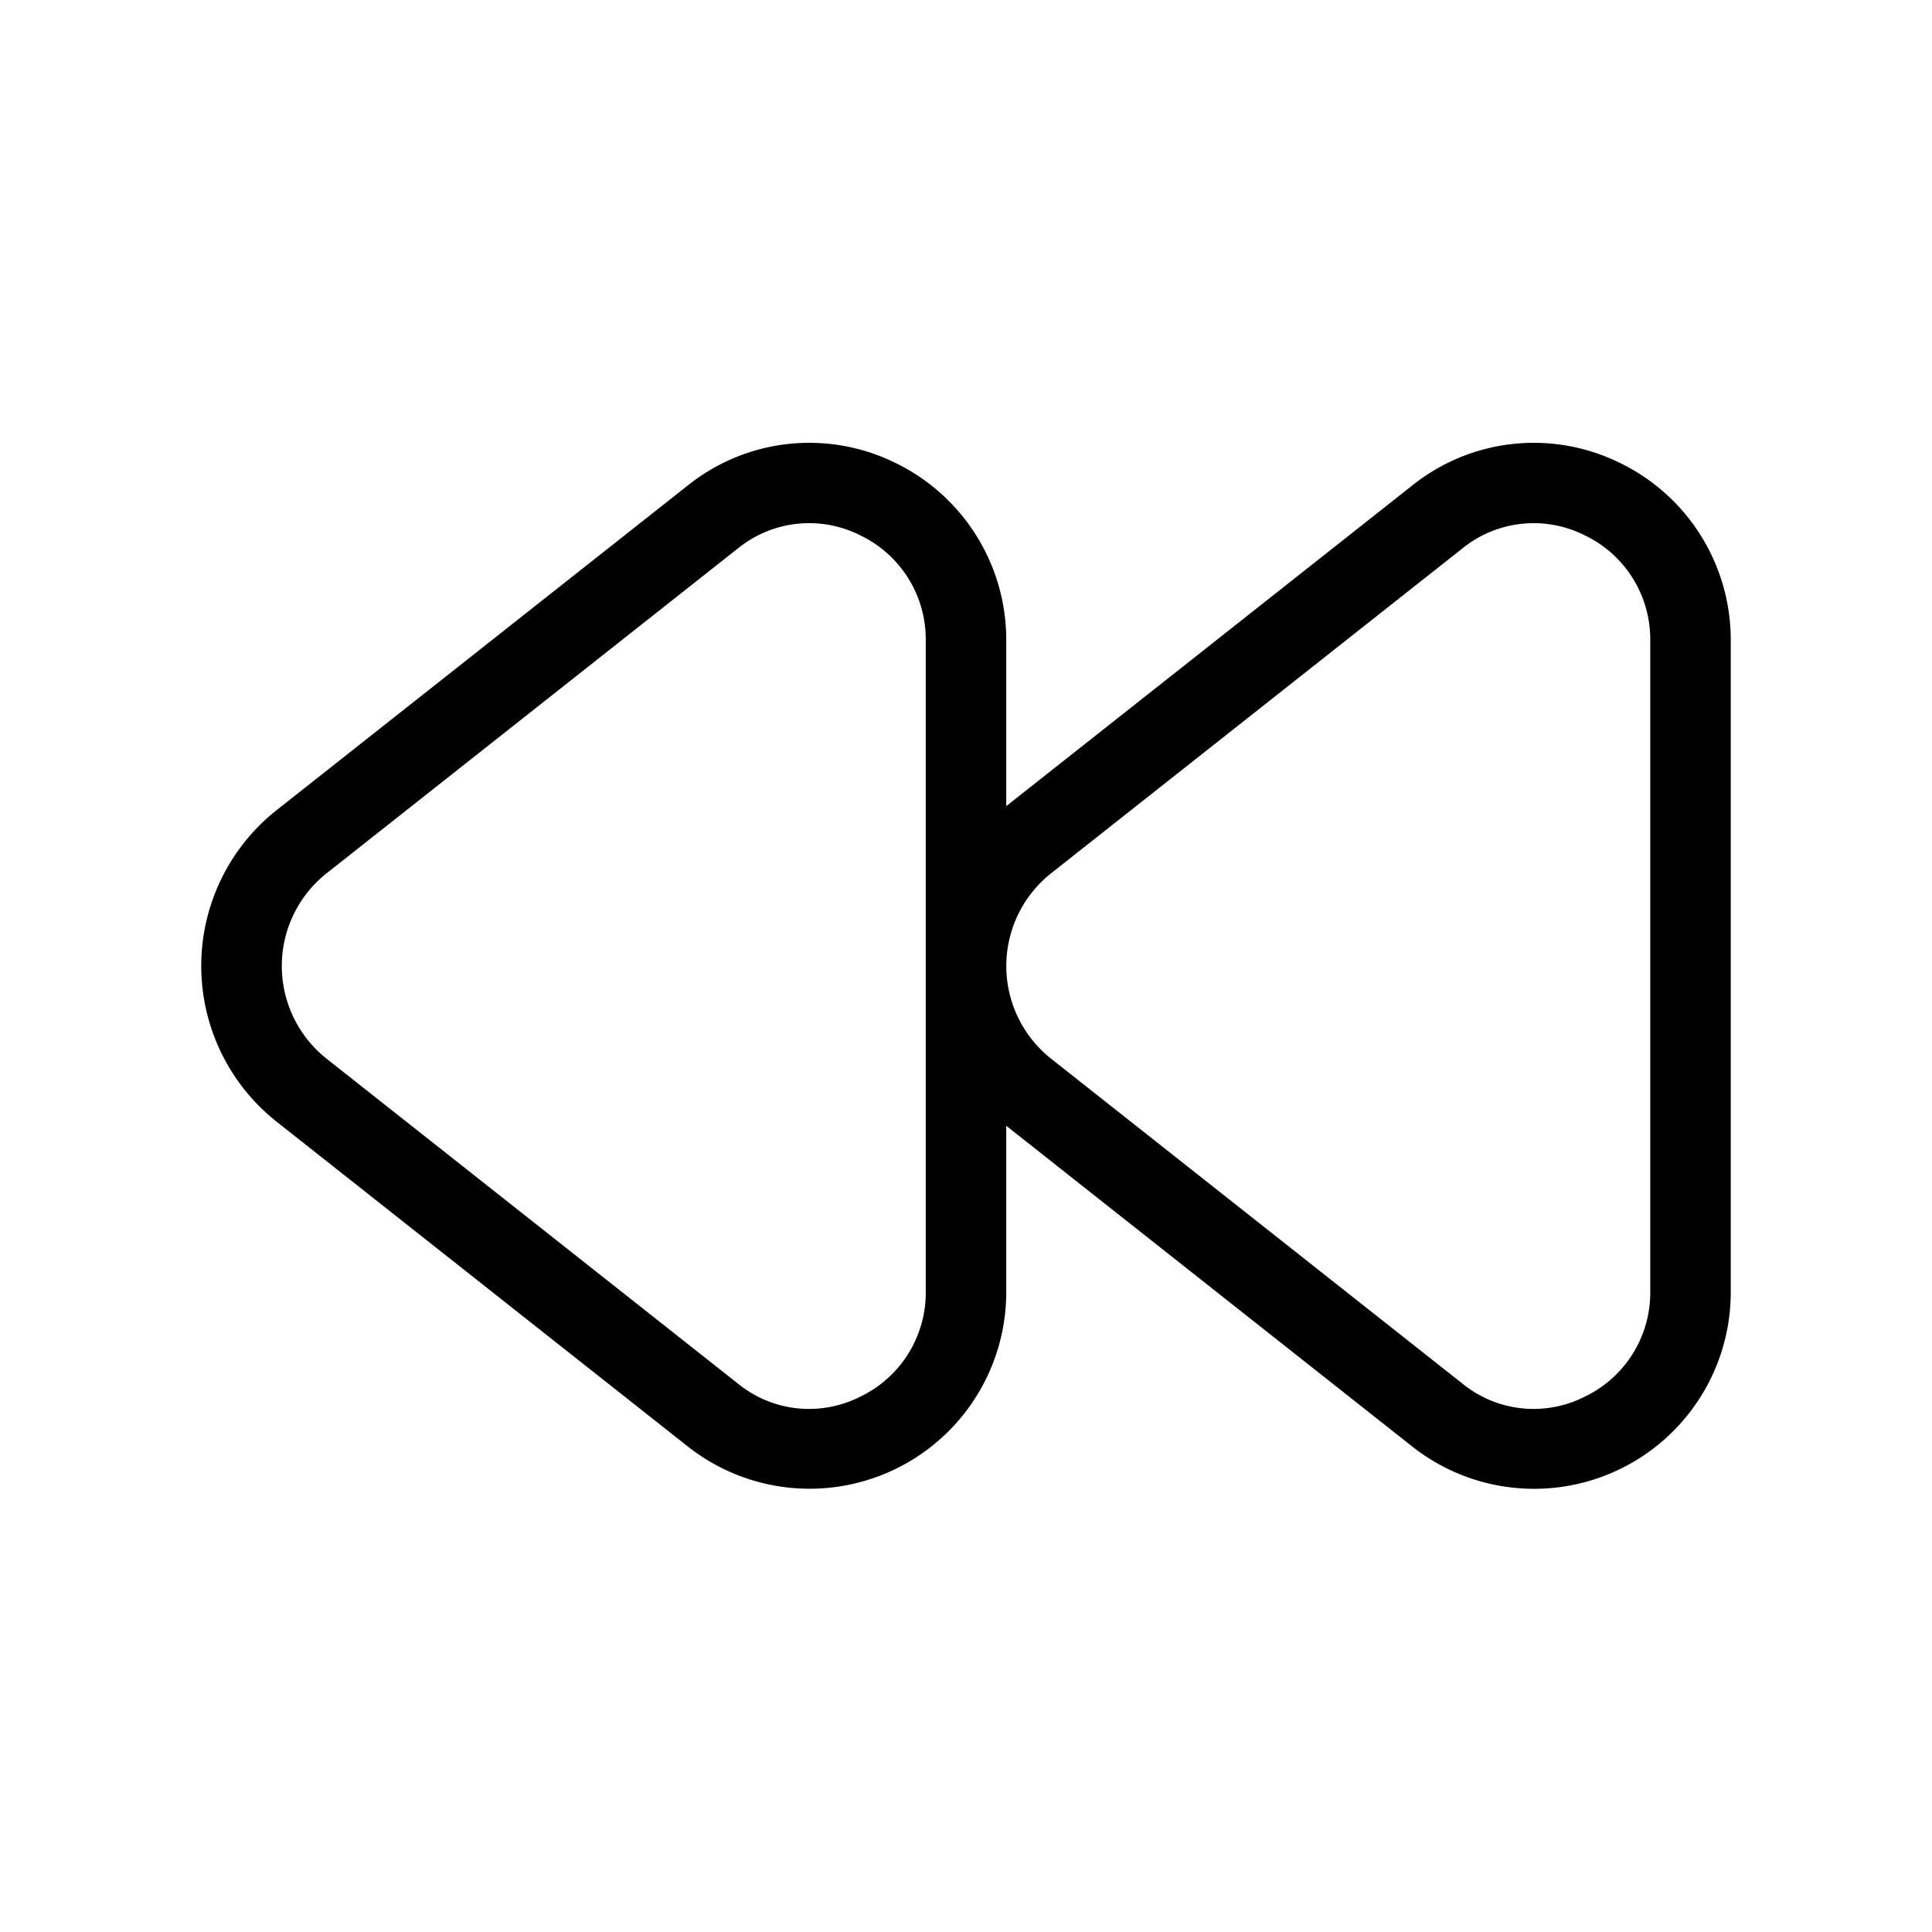 <svg xmlns="http://www.w3.org/2000/svg" width="24" height="24" viewBox="0 0 24 24">
    <path d="M20.116,5.747a2.416,2.416,0,0,0-2.569.281L12.5,10.014V7.963a2.443,2.443,0,0,0-1.384-2.216,2.416,2.416,0,0,0-2.569.281L3.436,10.064h0a2.468,2.468,0,0,0,0,3.87l5.111,4.037A2.443,2.443,0,0,0,12.5,16.037V13.985l5.047,3.987A2.443,2.443,0,0,0,21.5,16.037V7.963A2.443,2.443,0,0,0,20.116,5.747ZM11.5,16.037a1.433,1.433,0,0,1-.82,1.316,1.4,1.4,0,0,1-1.514-.166L4.055,13.15a1.47,1.47,0,0,1,0-2.3h0L9.166,6.813a1.406,1.406,0,0,1,1.514-.166,1.433,1.433,0,0,1,.82,1.316Zm9,0a1.433,1.433,0,0,1-.82,1.316,1.4,1.4,0,0,1-1.514-.166L13.055,13.15a1.47,1.47,0,0,1,0-2.3h0l5.111-4.037a1.407,1.407,0,0,1,1.514-.166,1.433,1.433,0,0,1,.82,1.316Z"/>
</svg>